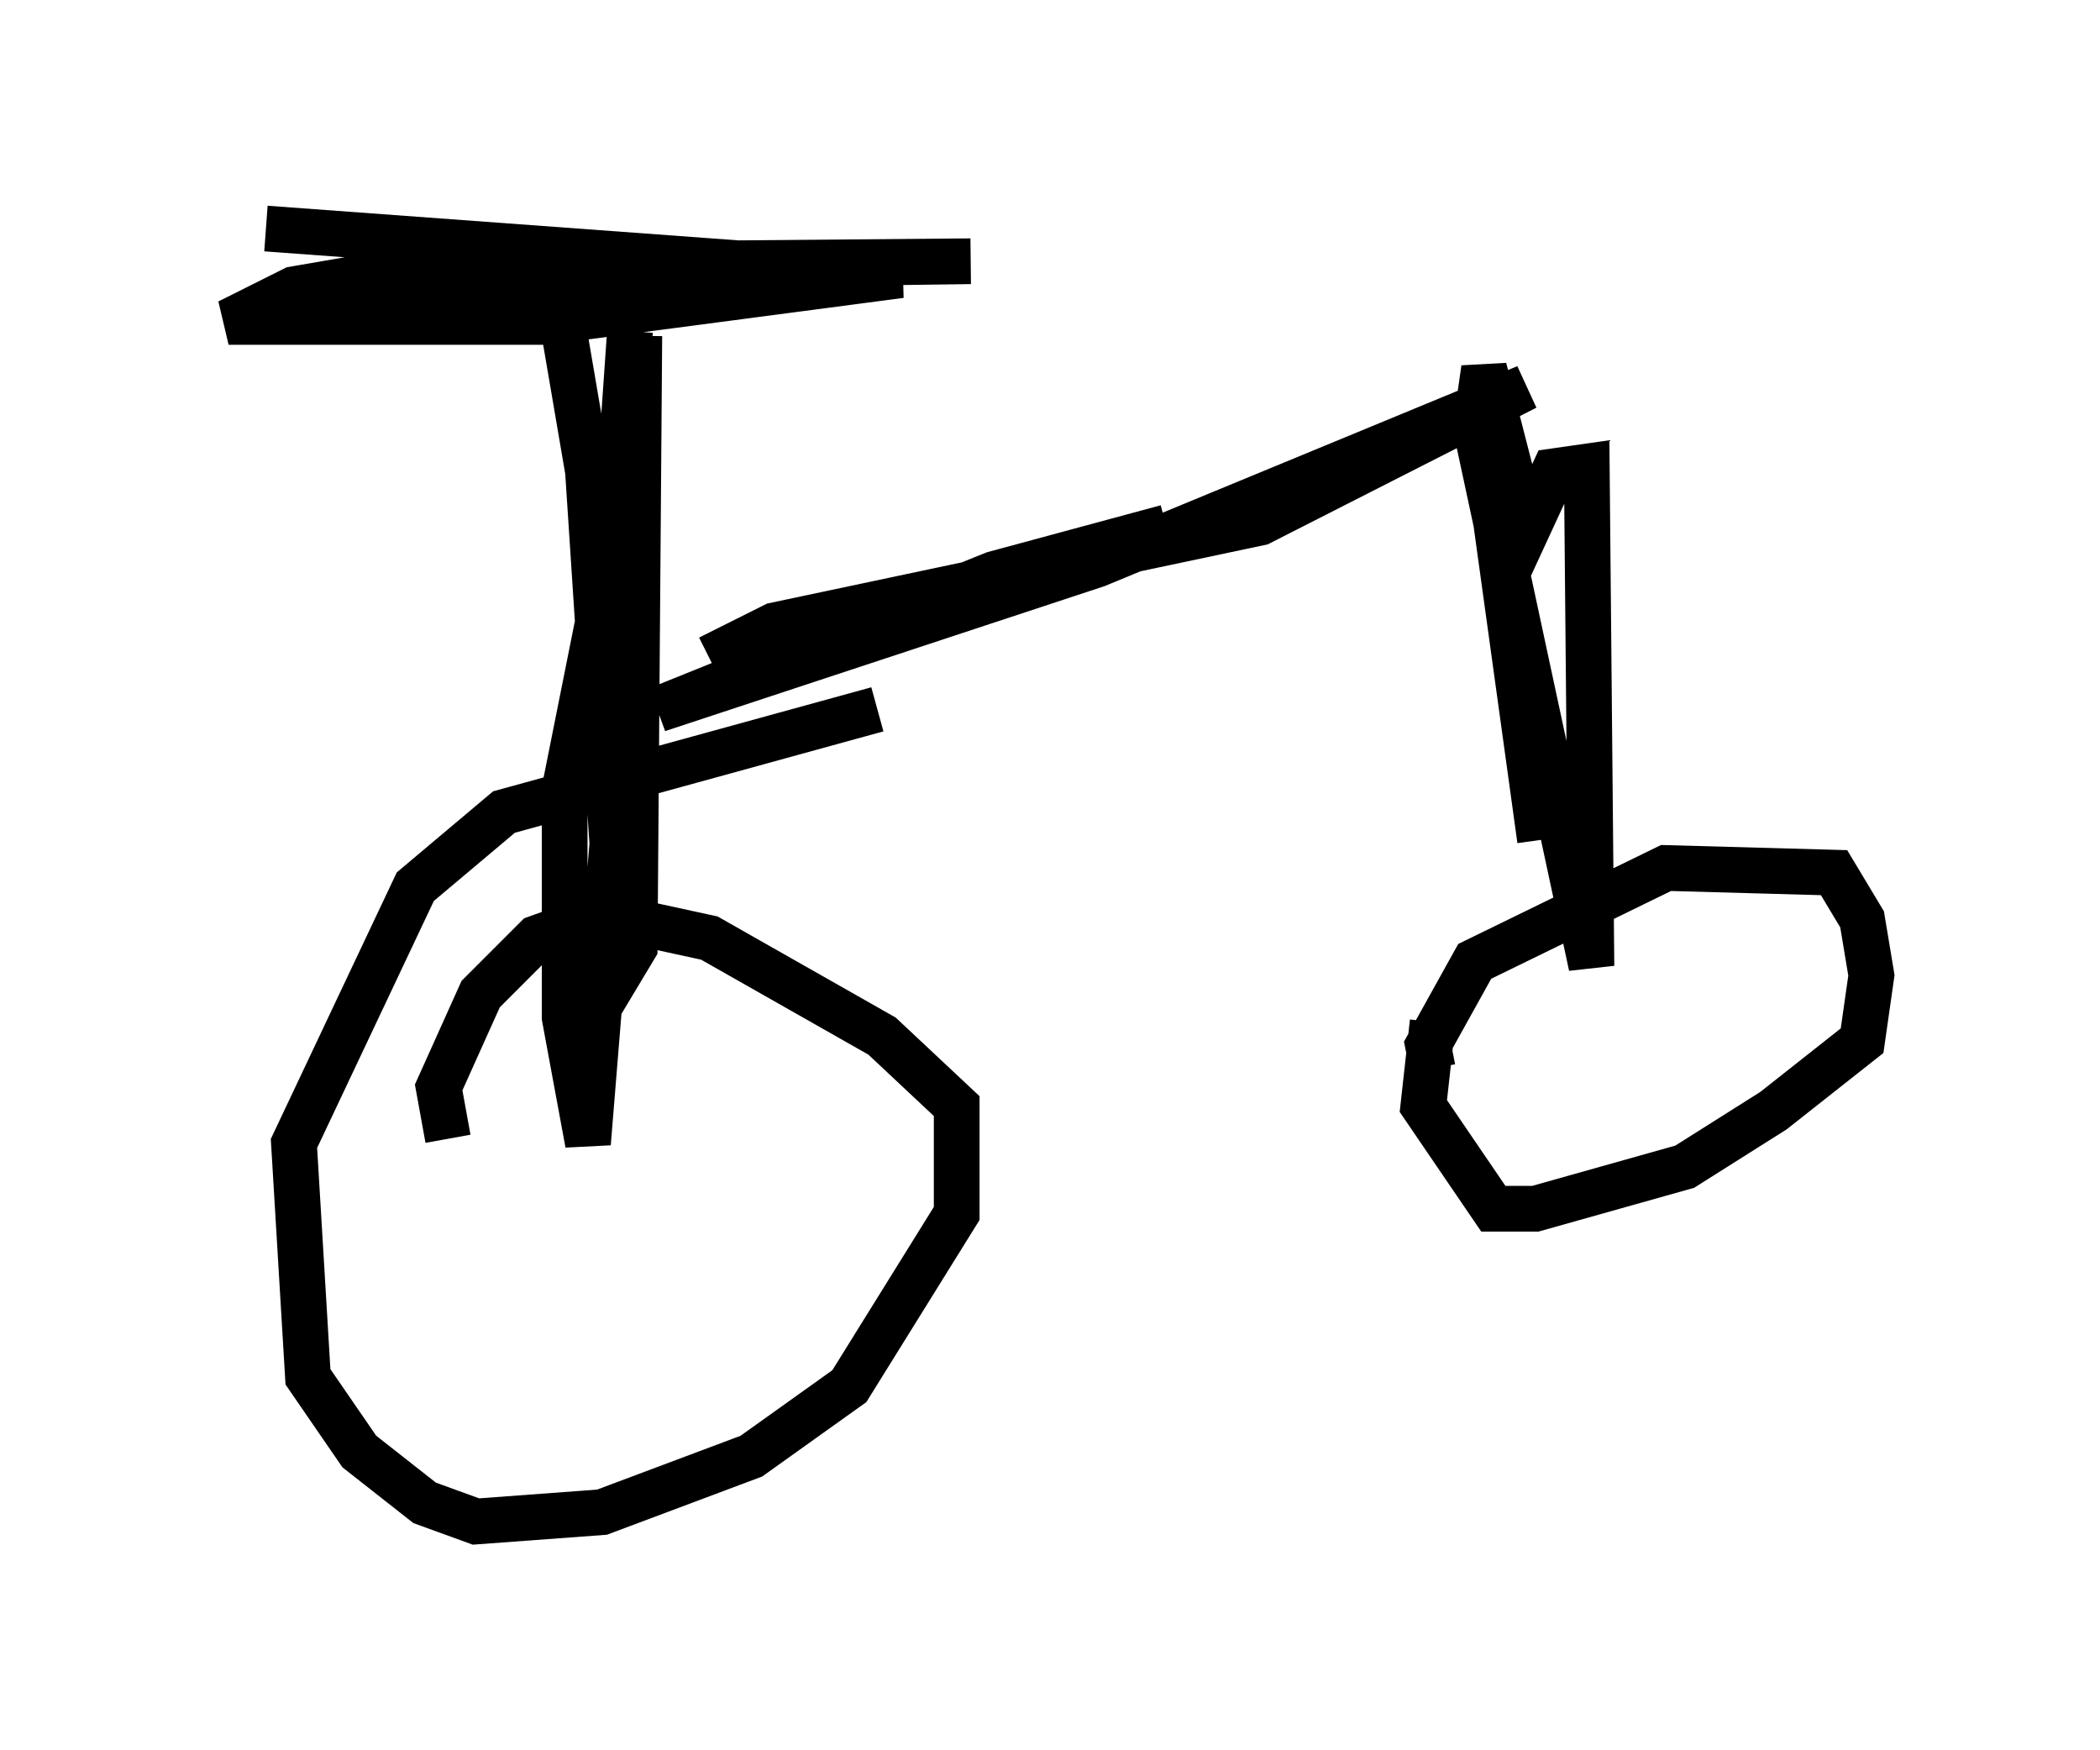 <?xml version="1.0" encoding="utf-8" ?>
<svg baseProfile="full" height="38.277" version="1.1" width="45.934" xmlns="http://www.w3.org/2000/svg" xmlns:ev="http://www.w3.org/2001/xml-events" xmlns:xlink="http://www.w3.org/1999/xlink"><defs /><rect fill="white" height="38.277" width="45.934" x="0" y="0" /><path d="M30.725, 9.185 m-5.206, 2.348 l-3.777, 1.021 -7.35, 2.96 l9.596, -3.165 9.392, -3.879 l-5.819, 2.96 -10.617, 2.246 l-1.429, 0.715 m-3.369, -8.269 l0.715, 4.185 0.715, 10.923 l0.306, -0.51 0.102, -13.373 l-0.102, 5.104 -1.021, 12.556 l-0.51, -2.756 0.0, -5.002 l1.123, -5.615 0.306, -4.39 m-7.963, -2.246 l13.883, 1.021 -7.758, 1.021 l-6.942, 0.0 1.429, -0.715 l2.96, -0.51 11.842, -0.102 l-7.554, 0.102 -7.044, 1.225 l0.613, -0.306 3.165, -0.306 l5.921, -0.102 -0.306, 0.204 m-6.227, 18.375 l-0.204, -1.123 0.919, -2.042 l1.225, -1.225 1.429, -0.51 l2.348, 0.51 3.777, 2.144 l1.633, 1.531 0.0, 2.348 l-2.348, 3.777 -2.144, 1.531 l-3.267, 1.225 -2.756, 0.204 l-1.123, -0.408 -1.429, -1.123 l-1.123, -1.633 -0.306, -5.104 l2.654, -5.615 1.94, -1.633 l8.167, -2.246 m12.965, -6.738 l2.654, 12.352 -0.102, -10.923 l-0.715, 0.102 -0.613, 1.327 l-0.919, -3.573 -0.102, 0.715 l1.327, 9.596 m-2.348, 5.002 l-0.102, -0.51 1.021, -1.838 l4.185, -2.042 3.675, 0.102 l0.613, 1.021 0.204, 1.225 l-0.204, 1.429 -1.94, 1.531 l-1.94, 1.225 -3.267, 0.919 l-0.919, 0.0 -1.531, -2.246 l0.204, -1.838 " fill="none" stroke="black" stroke-width="1" /></svg>